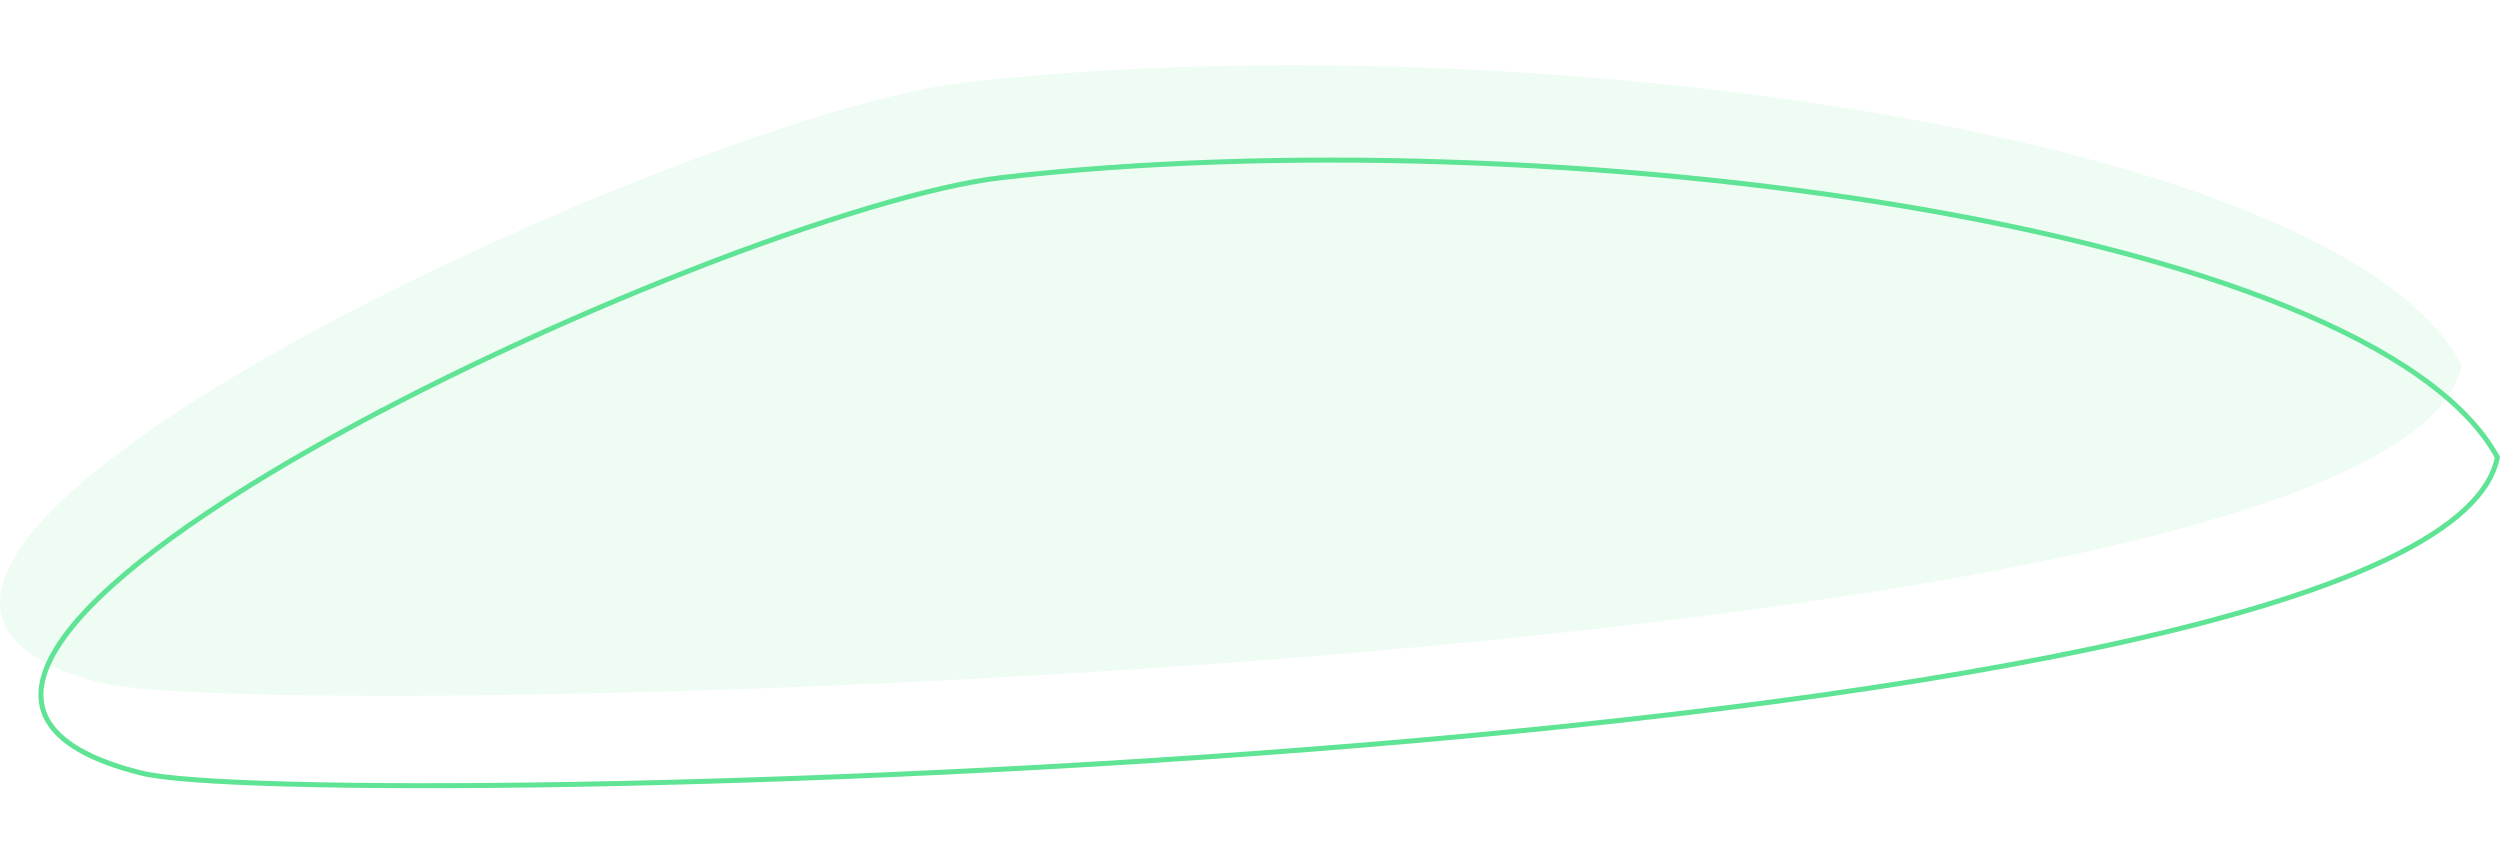 <svg width="498" height="170" viewBox="0 0 498 170" fill="none" xmlns="http://www.w3.org/2000/svg">
<path opacity="0.1" d="M191.885 16.469C300.648 3.932 465.114 25.85 490.35 72.59C479.446 133.952 54.321 144.514 20.404 136.078C-63.834 115.124 136.435 22.861 191.885 16.469Z" fill="#5FE394"/>
<path d="M199.593 35.367C253.923 29.104 322.183 31.447 380.007 41.195C408.919 46.069 435.203 52.791 455.824 61.204C476.379 69.59 491.206 79.616 497.476 91.075C496.782 94.706 494.573 98.195 490.958 101.542C487.287 104.942 482.192 108.172 475.85 111.232C463.166 117.353 445.576 122.756 424.63 127.497C382.745 136.977 327.55 143.784 271.616 148.411C215.686 153.039 159.036 155.485 114.25 156.248C91.857 156.629 72.433 156.589 57.551 156.191C42.644 155.792 32.351 155.033 28.175 153.995C17.675 151.383 11.773 147.694 9.402 143.347C7.056 139.048 8.073 133.912 11.929 128.127C15.781 122.347 22.395 116.039 30.975 109.509C39.548 102.985 50.054 96.263 61.659 89.648C84.869 76.42 112.446 63.643 137.684 53.775C162.936 43.901 185.798 36.957 199.593 35.367Z" stroke="#5FE394"/>
</svg>
